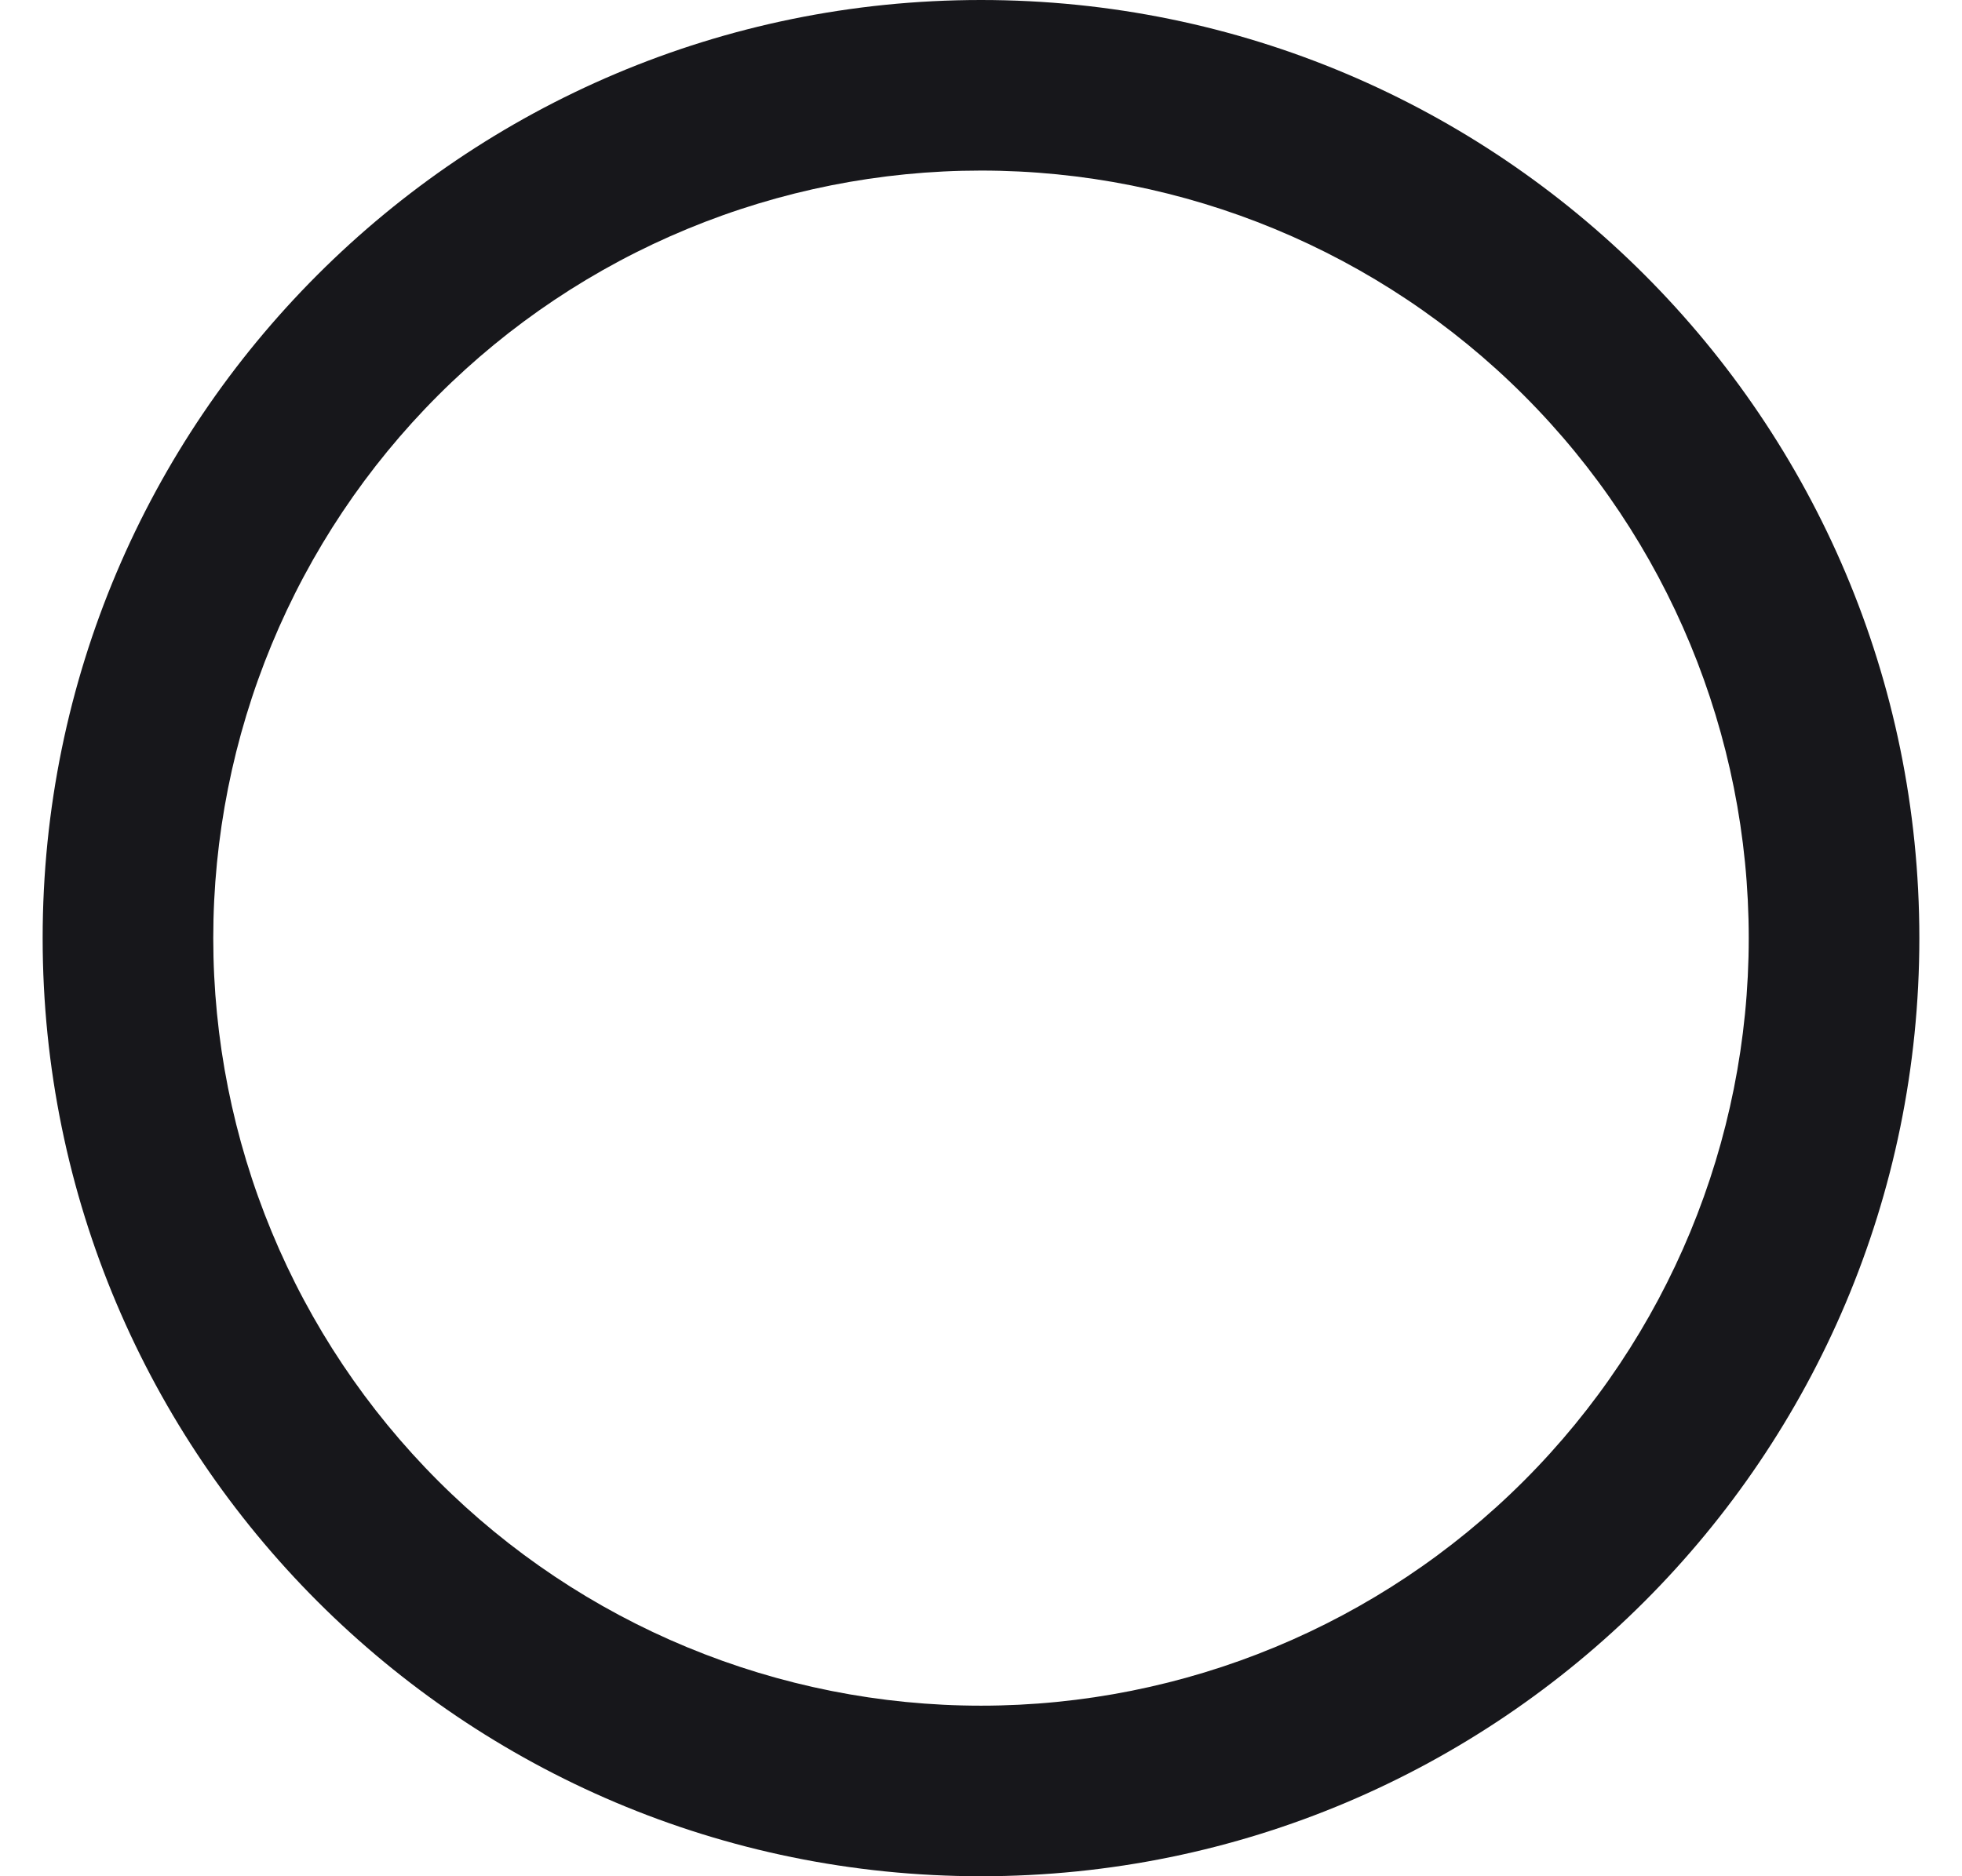 <svg width="100%" height="100%" viewBox="0 0 23 22" fill="none" xmlns="http://www.w3.org/2000/svg">
<g id="Group">
<path id="Vector" fill-rule="evenodd" clip-rule="evenodd" d="M11.5 2C10.318 2 9.148 2.233 8.056 2.685C6.964 3.137 5.972 3.8 5.136 4.636C4.3 5.472 3.637 6.464 3.185 7.556C2.733 8.648 2.5 9.818 2.5 11C2.5 12.182 2.733 13.352 3.185 14.444C3.637 15.536 4.3 16.528 5.136 17.364C5.972 18.2 6.964 18.863 8.056 19.315C9.148 19.767 10.318 20 11.5 20C13.887 20 16.176 19.052 17.864 17.364C19.552 15.676 20.5 13.387 20.5 11C20.5 8.613 19.552 6.324 17.864 4.636C16.176 2.948 13.887 2 11.5 2ZM0.5 11C0.5 4.925 5.425 0 11.5 0C17.575 0 22.5 4.925 22.5 11C22.5 17.075 17.575 22 11.5 22C5.425 22 0.5 17.075 0.5 11Z" fill="#17171B"/>
</g>
</svg>
